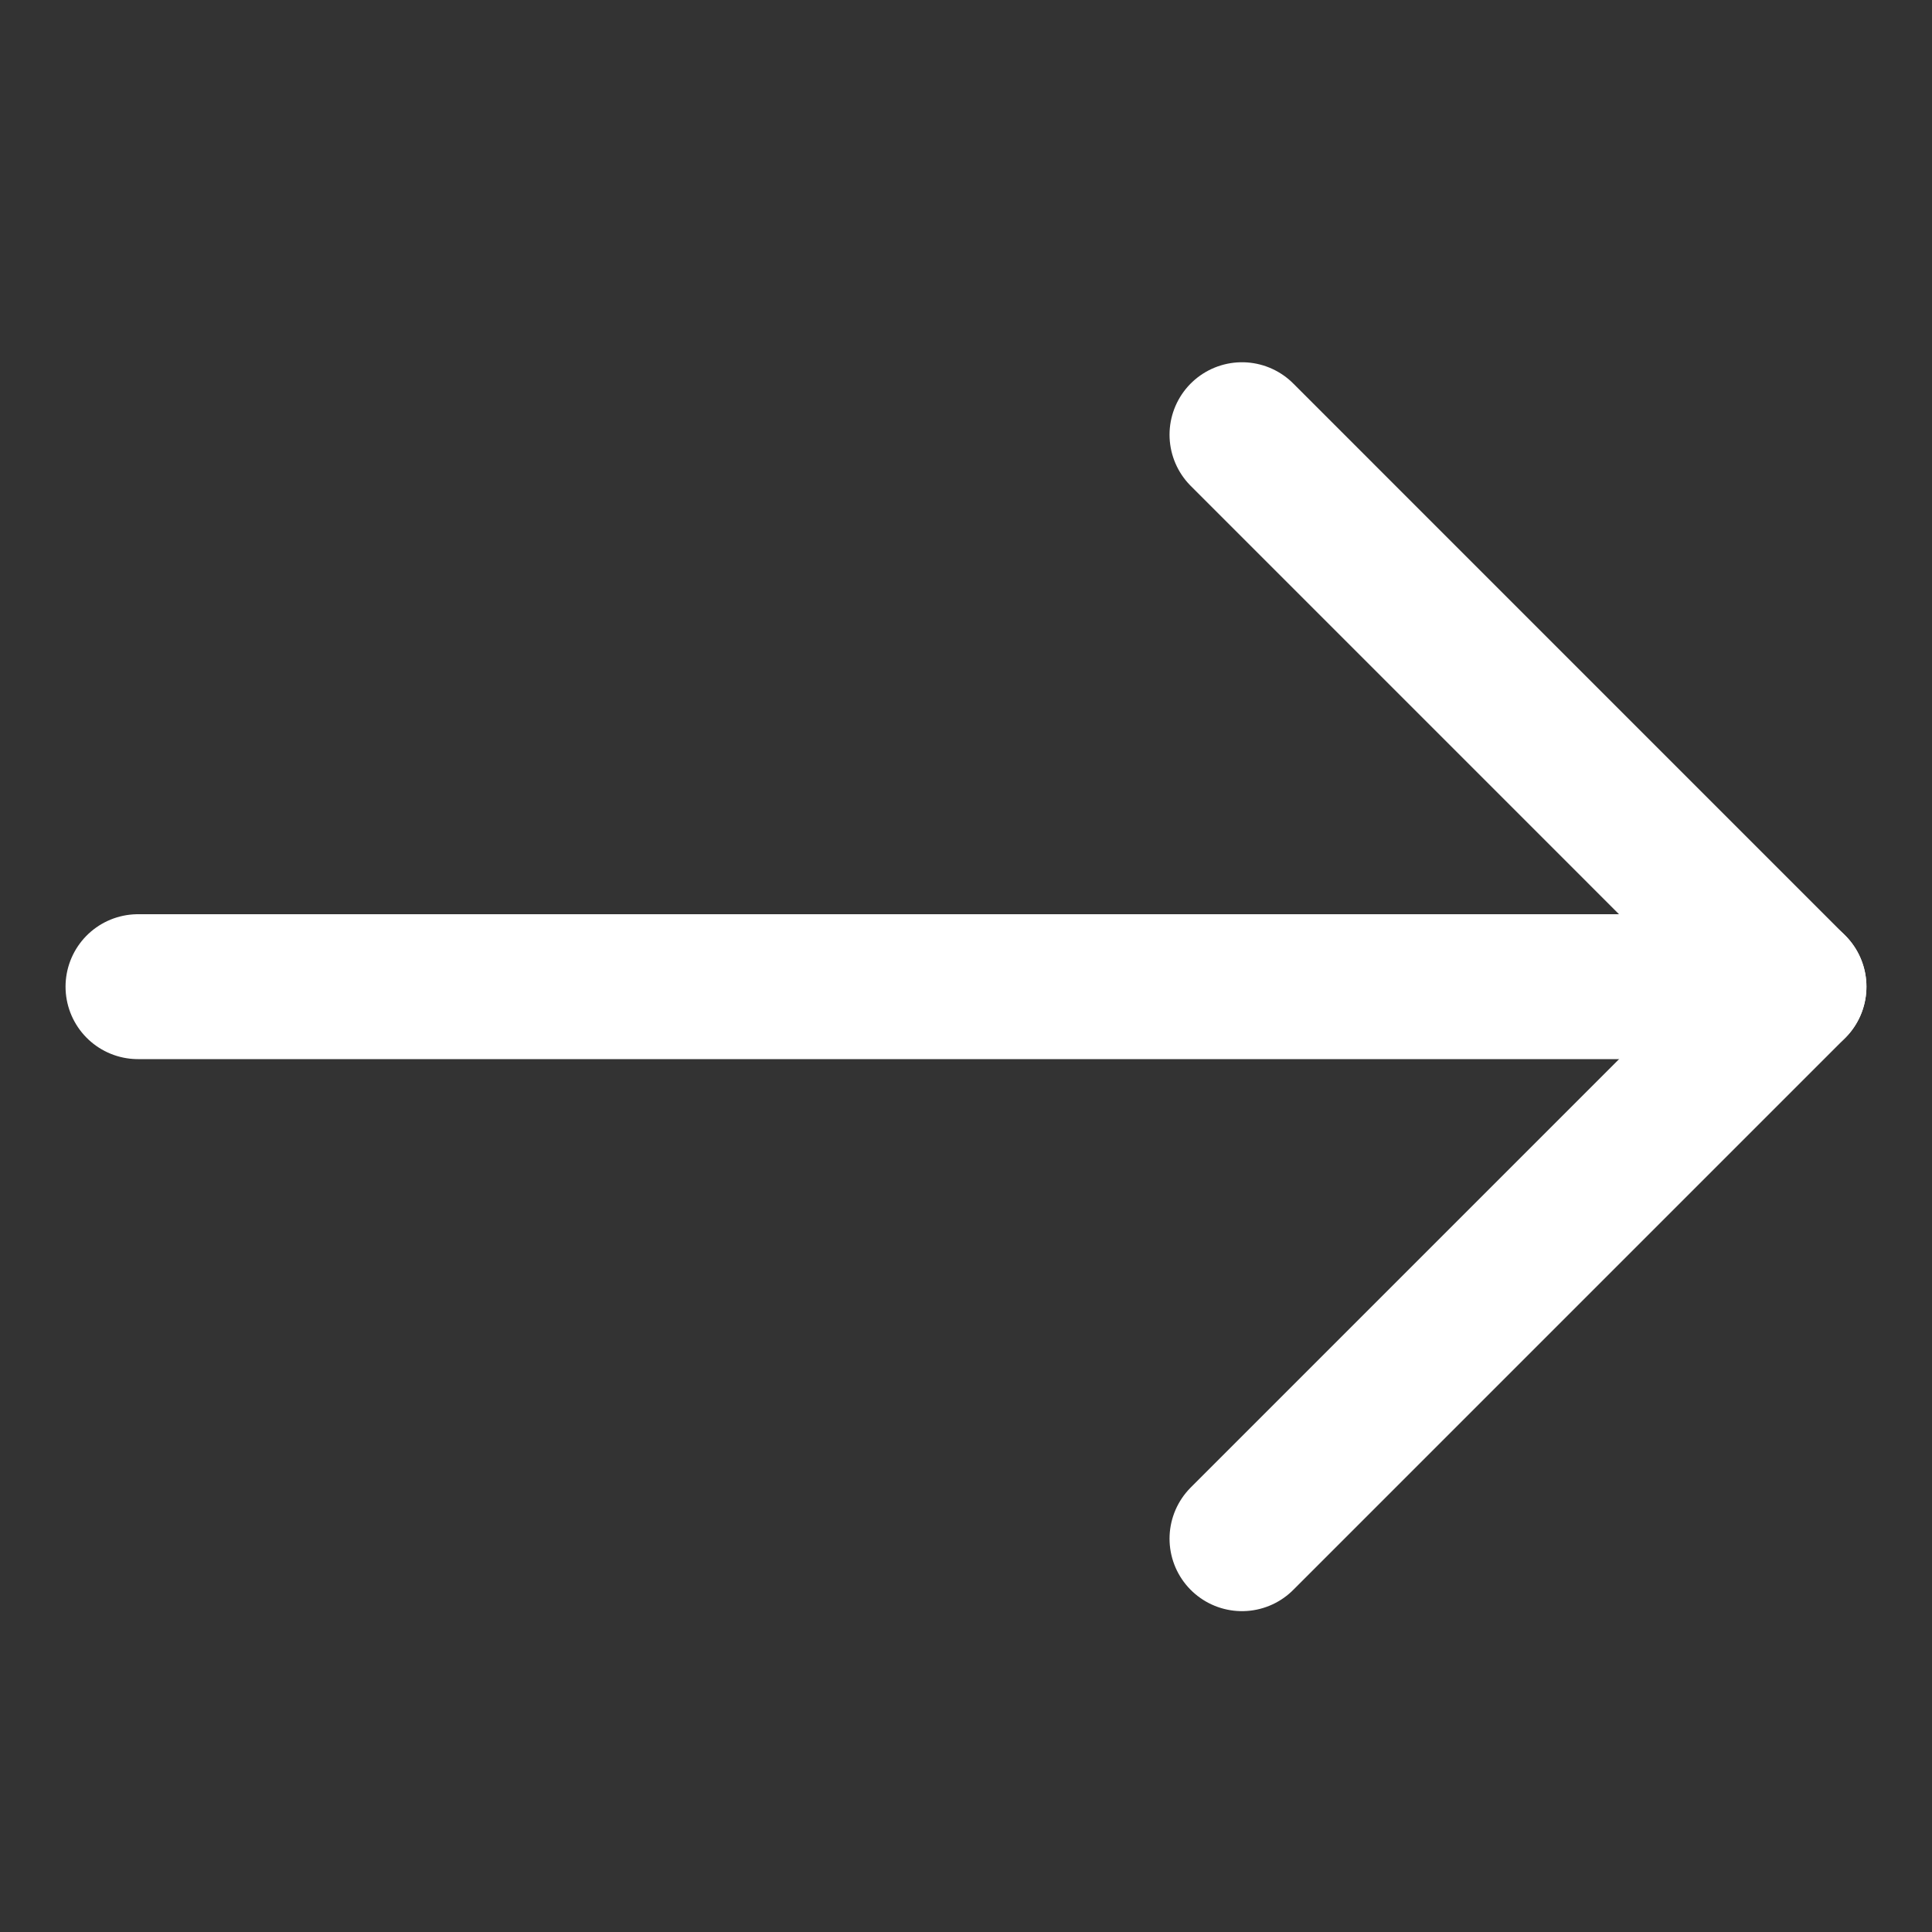 <svg xmlns="http://www.w3.org/2000/svg" width="40" height="40" fill="none" viewBox="0 0 40 40"><rect x="0" y="0" width="40" height="40" fill="#333333" stroke="none"/><path stroke="#fff" stroke-linecap="round" stroke-linejoin="round" stroke-width="3" d="M2.857 20.428H37.143"/><path stroke="#fff" stroke-linecap="round" stroke-linejoin="round" stroke-width="3" d="M25.714 9L37.142 20.429L25.714 31.857"/></svg>